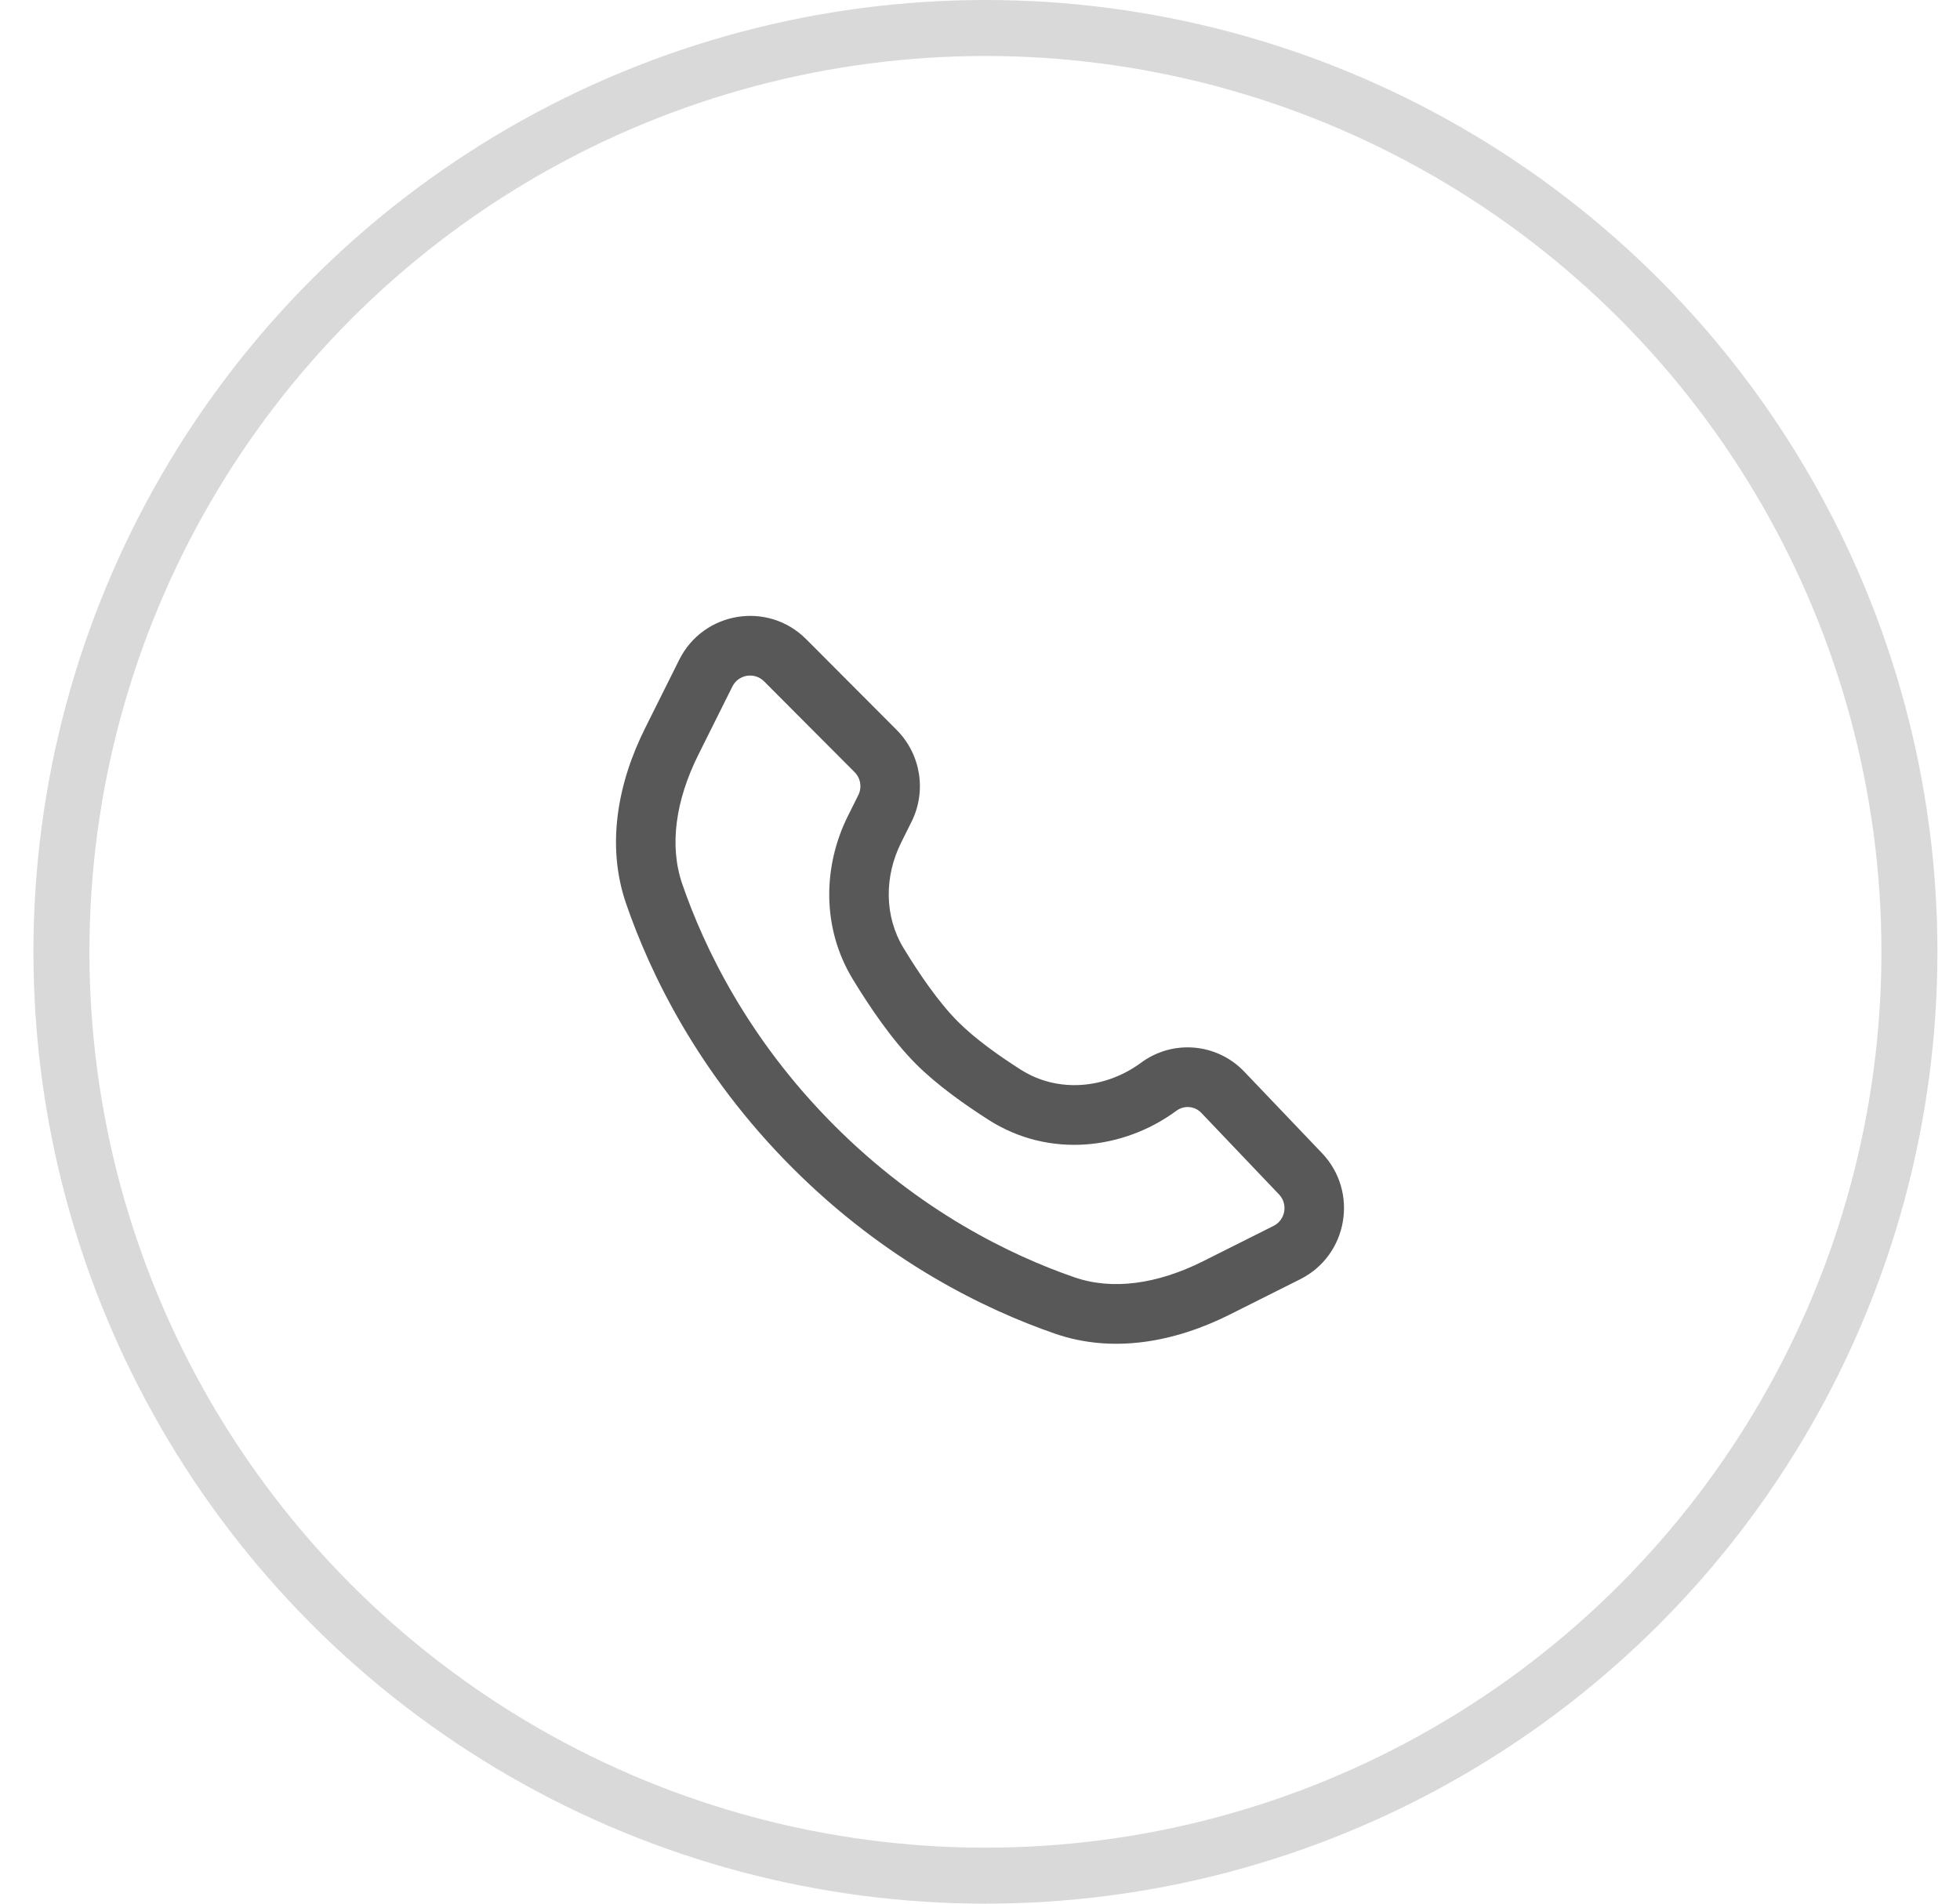 <svg width="35" height="34" viewBox="0 0 35 34" fill="none" xmlns="http://www.w3.org/2000/svg">
<circle cx="17.597" cy="17" r="16.5" stroke="#D9D9D9"/>
<path fill-rule="evenodd" clip-rule="evenodd" d="M11.519 13.007L12.128 11.786C12.56 10.918 13.713 10.731 14.396 11.416L16.012 13.037C16.443 13.47 16.55 14.13 16.277 14.677L16.091 15.051C15.792 15.651 15.787 16.362 16.136 16.935C16.409 17.384 16.758 17.899 17.107 18.248C17.407 18.549 17.83 18.851 18.227 19.104C18.893 19.528 19.743 19.448 20.378 18.979C20.945 18.561 21.733 18.63 22.219 19.14L23.607 20.595C24.266 21.287 24.07 22.421 23.217 22.848L21.959 23.479C20.981 23.97 19.874 24.178 18.84 23.82C17.599 23.391 15.82 22.533 14.141 20.849C12.462 19.165 11.607 17.38 11.179 16.135C10.823 15.099 11.03 13.987 11.519 13.007ZM12.469 13.483L13.078 12.262C13.186 12.045 13.474 11.998 13.645 12.17L15.261 13.791C15.369 13.899 15.395 14.064 15.327 14.201L15.141 14.574C14.698 15.463 14.667 16.567 15.229 17.49C15.511 17.954 15.914 18.559 16.355 19.002C16.739 19.386 17.241 19.738 17.658 20.004C18.741 20.694 20.067 20.532 21.008 19.838C21.145 19.737 21.334 19.753 21.452 19.876L22.839 21.332C23.004 21.505 22.955 21.788 22.742 21.895L21.484 22.526C20.668 22.935 19.865 23.048 19.186 22.813C18.06 22.424 16.432 21.64 14.892 20.095C13.353 18.551 12.572 16.918 12.183 15.788C11.949 15.107 12.062 14.301 12.469 13.483Z" fill="#595858"/>
</svg>
